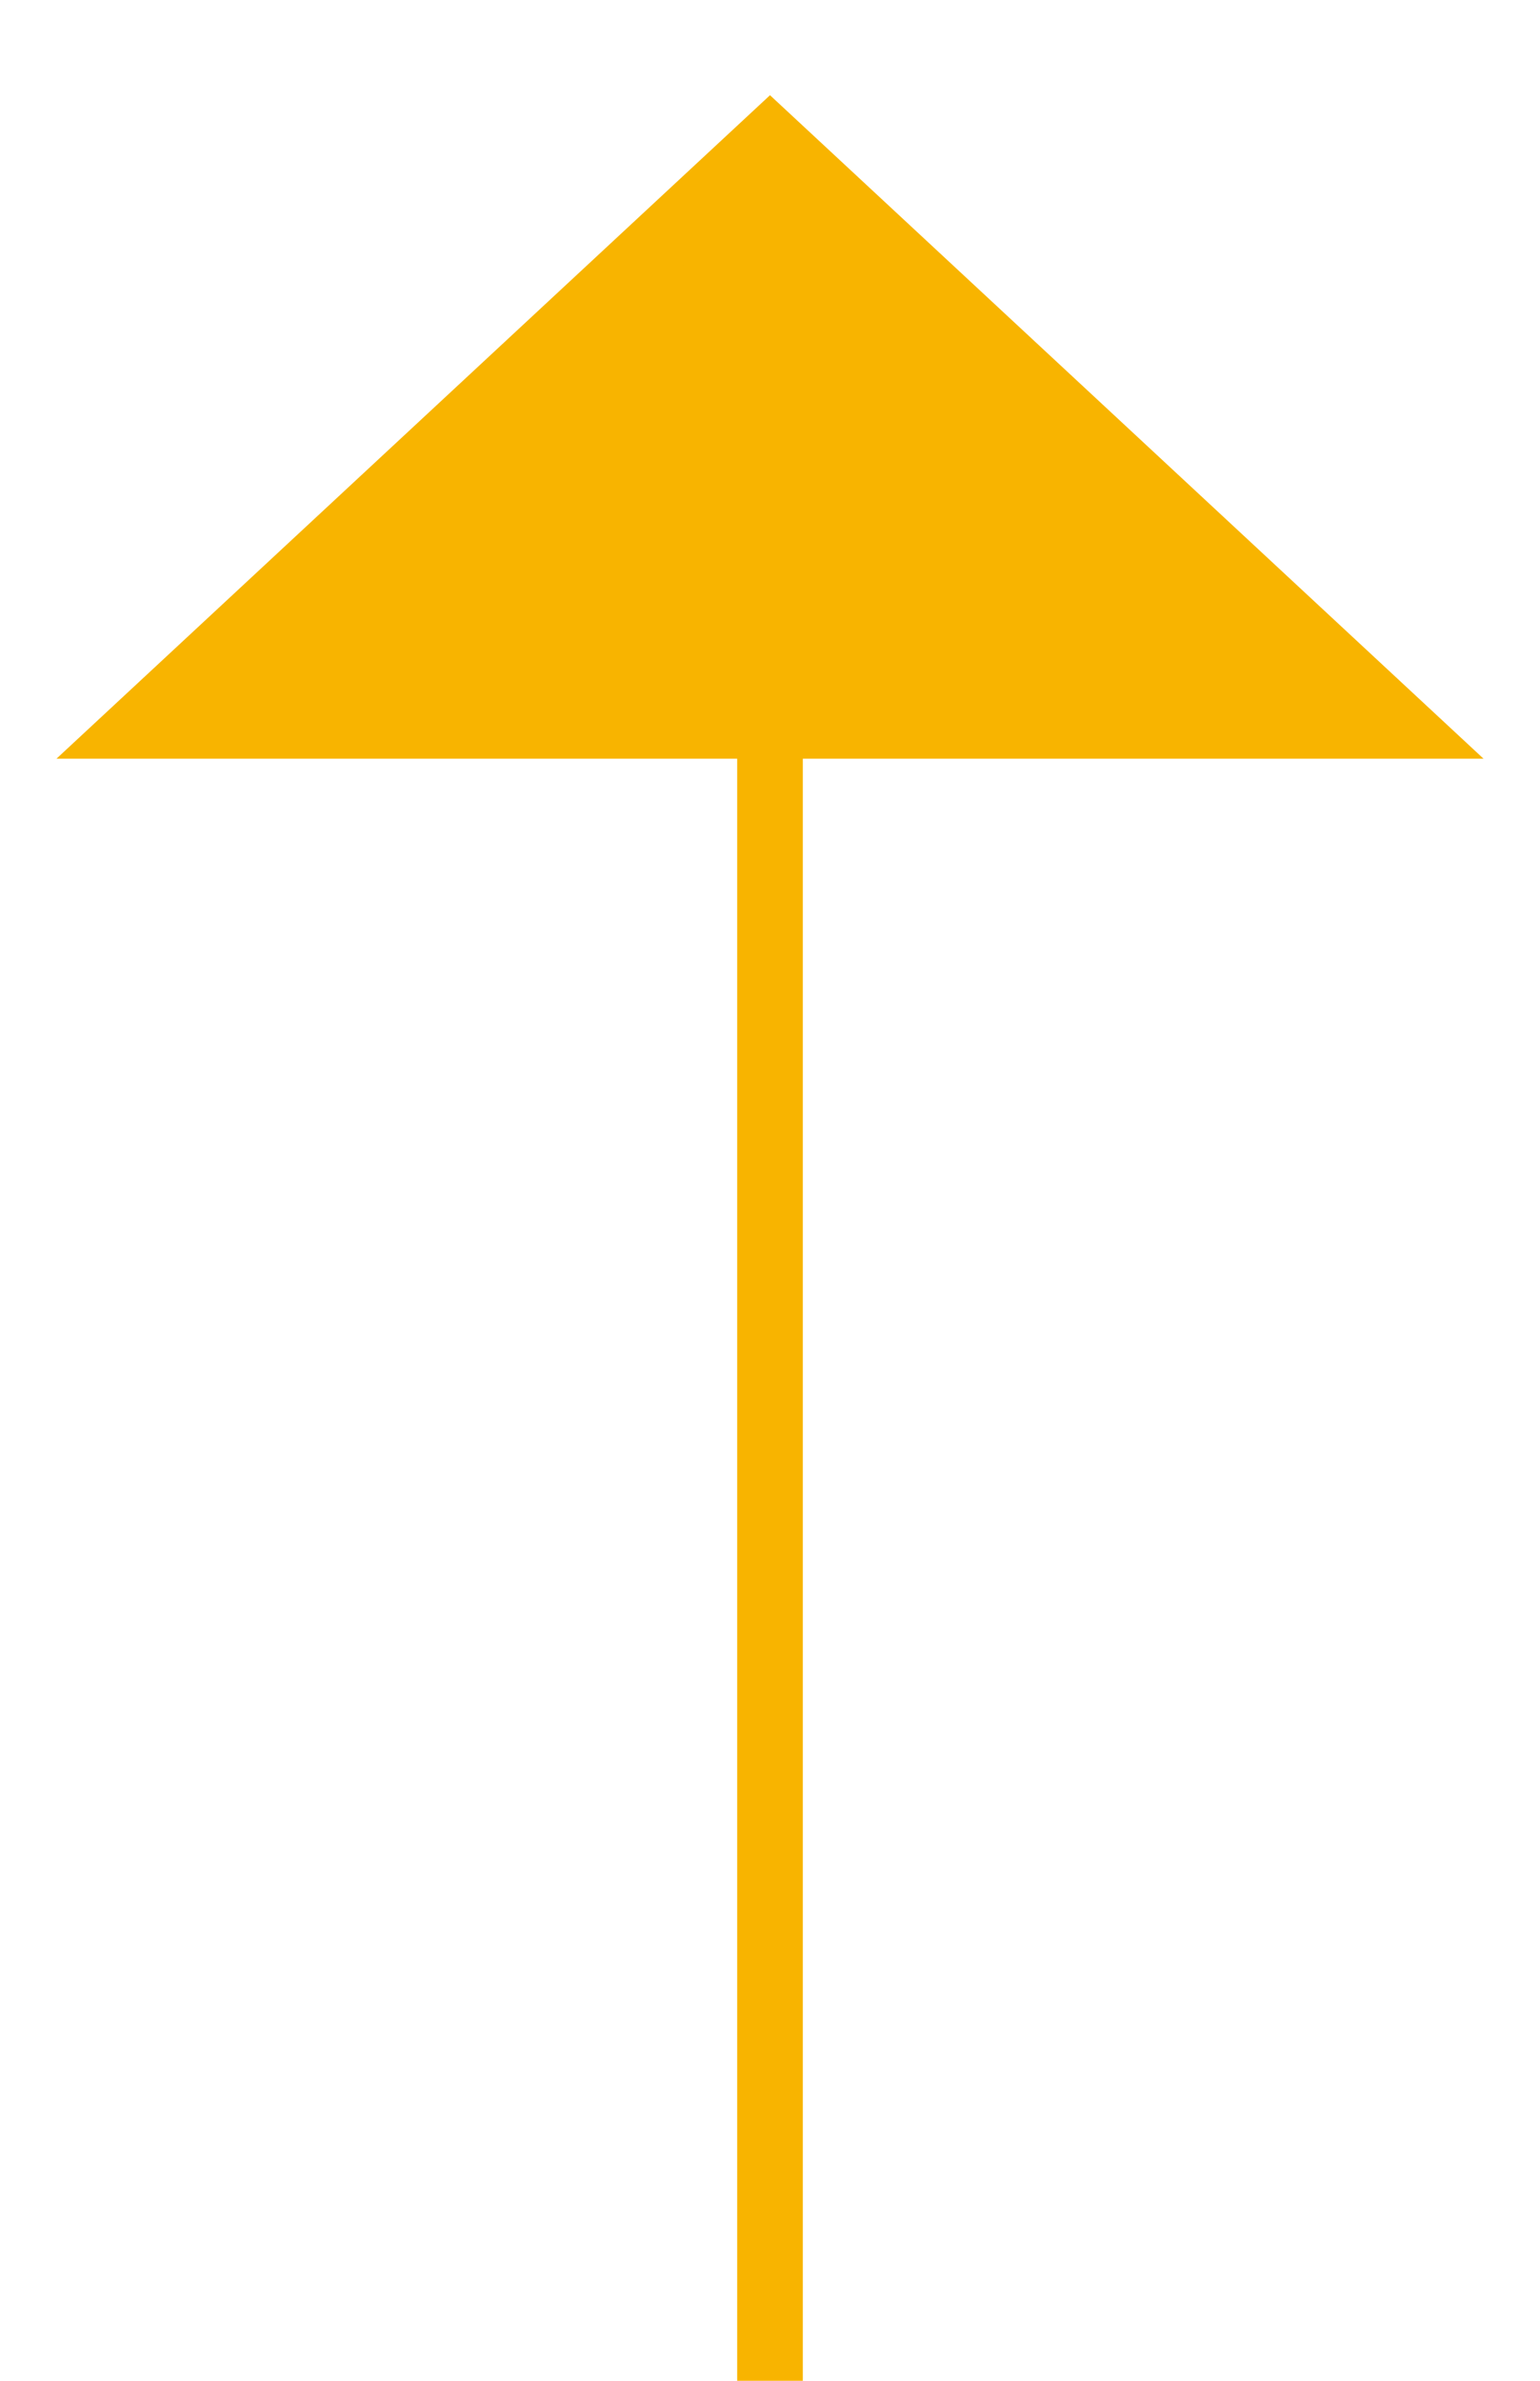 <svg width="11" height="17" viewBox="0 0 11 17" fill="none" xmlns="http://www.w3.org/2000/svg">
<path d="M5.5 1L10 5.183H5.5H1L5.5 1Z" fill="#F8B400"/>
<path d="M5.5 17L5.5 1M5.5 1L10 5.183H1L5.5 1Z" stroke="#F8B400" stroke-width="0.469"/>
</svg>
